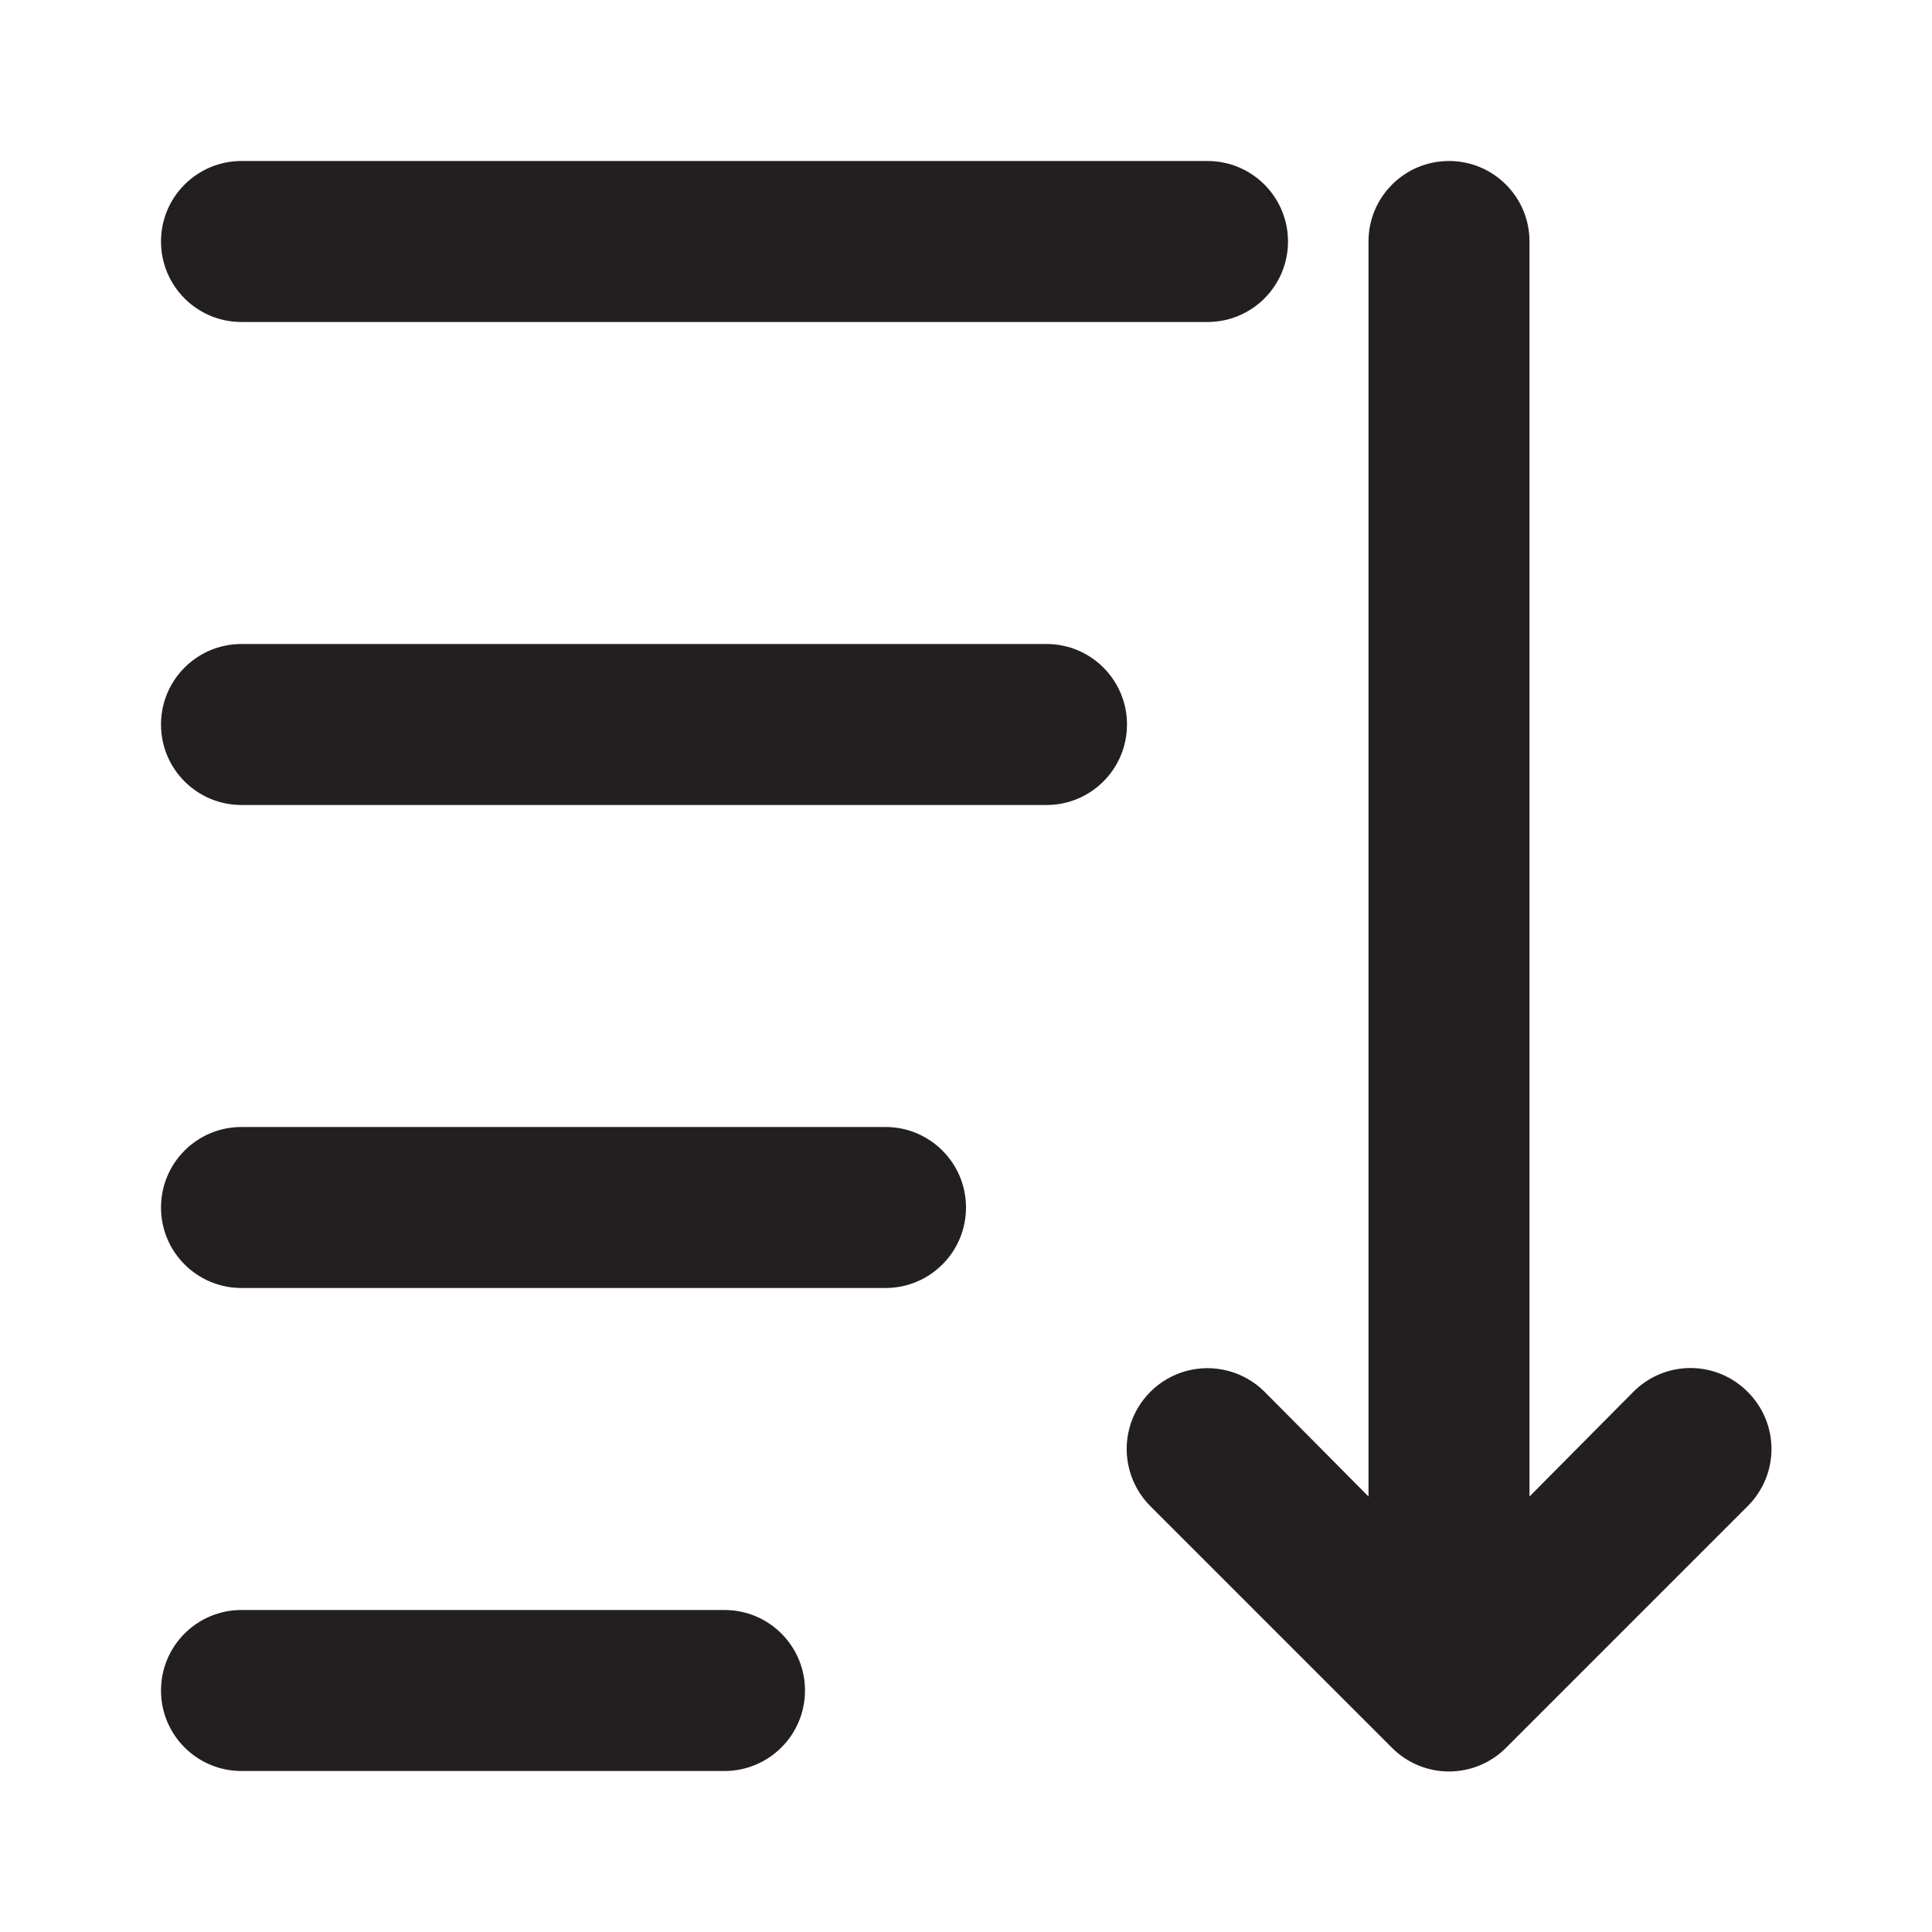 <svg width="48" height="48" viewBox="0 0 48 48" fill="none" xmlns="http://www.w3.org/2000/svg">
<path fill-rule="evenodd" clip-rule="evenodd" d="M4 6C4 4.895 4.895 4 6 4H30C31.105 4 32 4.895 32 6C32 7.105 31.105 8 30 8H6C4.895 8 4 7.105 4 6ZM26 16H6C4.895 16 4 16.895 4 18C4 19.105 4.895 20 6 20H26C27.105 20 28 19.105 28 18C28 16.895 27.105 16 26 16ZM6 28H22C23.105 28 24 28.895 24 30C24 31.105 23.105 32 22 32H6C4.895 32 4 31.105 4 30C4 28.895 4.895 28 6 28ZM18 40H6C4.895 40 4 40.895 4 42C4 43.105 4.895 44 6 44H18C19.105 44 20 43.105 20 42C20 40.895 19.105 40 18 40ZM42 33.988C42.533 33.988 43.044 34.201 43.42 34.58C43.799 34.956 44.012 35.467 44.012 36C44.012 36.533 43.799 37.044 43.42 37.42L37.42 43.42C37.044 43.799 36.533 44.012 36 44.012C35.467 44.012 34.956 43.799 34.58 43.42L28.58 37.42C28.073 36.913 27.875 36.173 28.06 35.48C28.246 34.787 28.787 34.246 29.48 34.06C30.173 33.875 30.913 34.073 31.42 34.58L34 37.18V6C34 4.895 34.895 4 36 4C37.105 4 38 4.895 38 6V37.18L40.58 34.58C40.956 34.201 41.467 33.988 42 33.988Z" fill="#231F20"/>
</svg>
